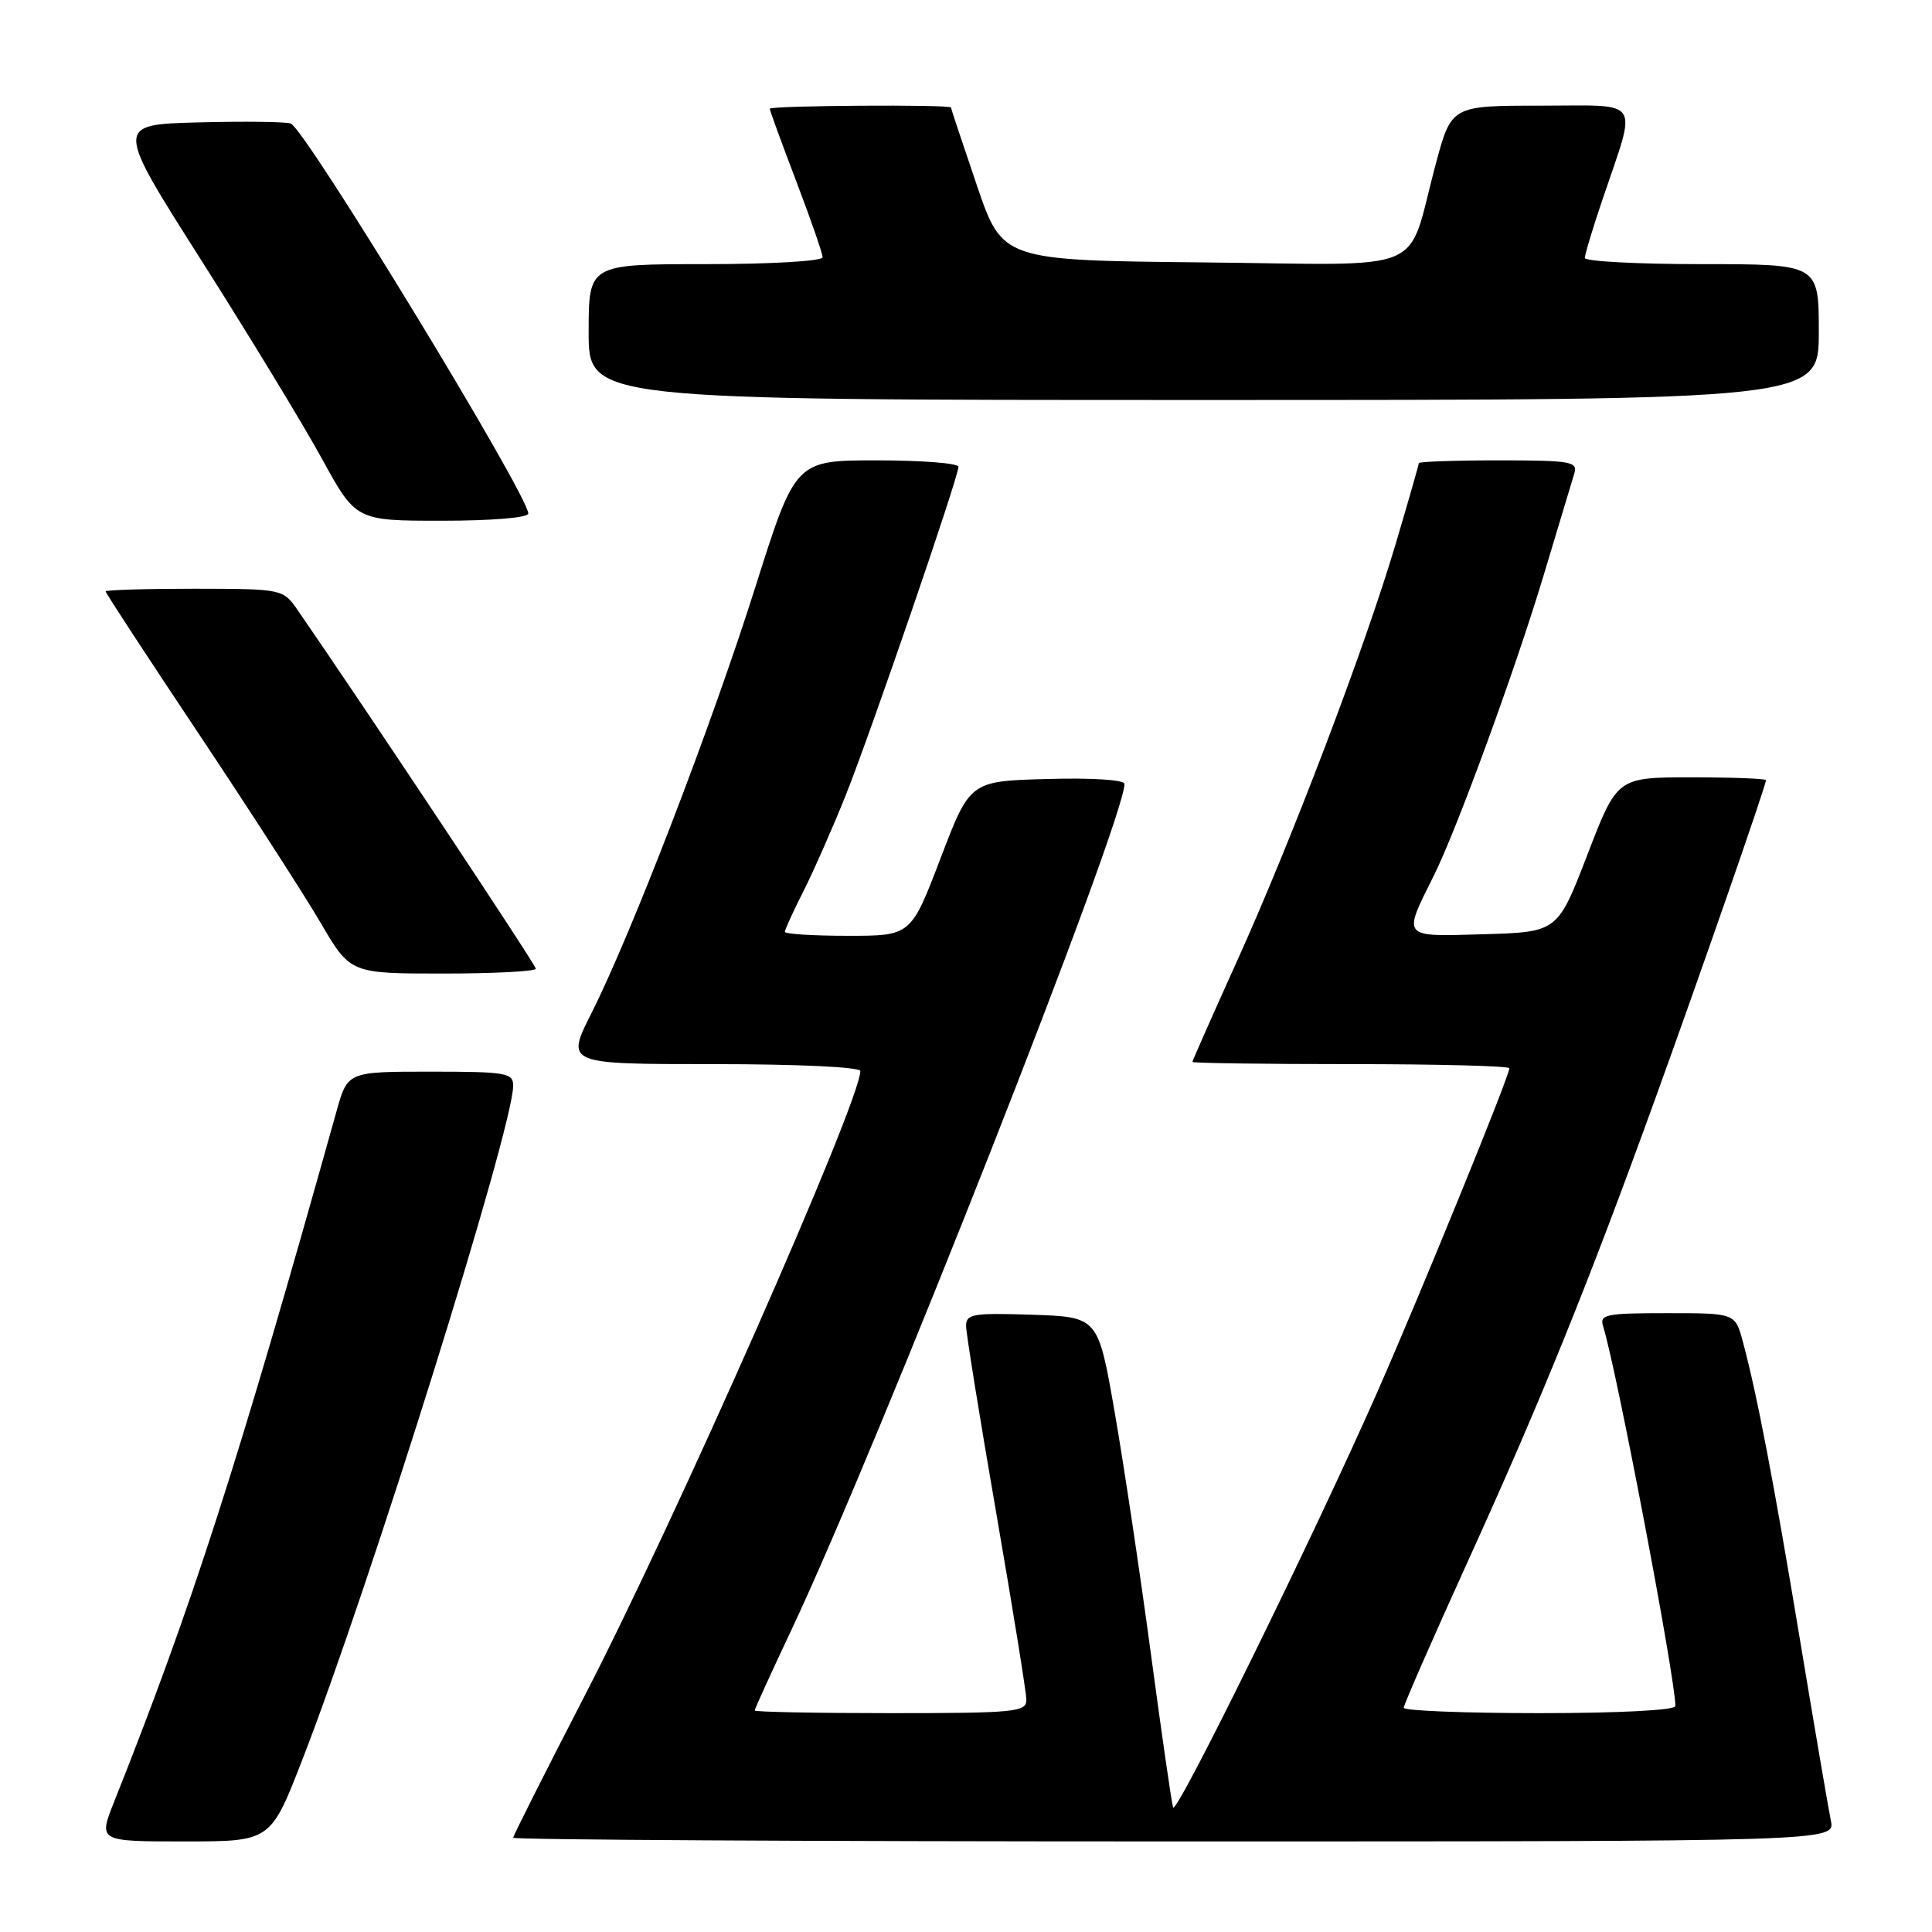 <?xml version="1.0" encoding="UTF-8" standalone="no"?>
<!DOCTYPE svg PUBLIC "-//W3C//DTD SVG 1.1//EN" "http://www.w3.org/Graphics/SVG/1.1/DTD/svg11.dtd" >
<svg xmlns="http://www.w3.org/2000/svg" xmlns:xlink="http://www.w3.org/1999/xlink" version="1.1" viewBox="0 0 256 256">
 <g >
 <path fill="currentColor"
d=" M 40.03 233.25 C 48.94 210.36 68.00 149.43 68.00 143.86 C 68.00 142.16 67.06 142.00 57.03 142.00 C 46.06 142.00 46.06 142.00 44.59 147.25 C 31.44 194.24 25.47 212.76 15.12 238.75 C 13.03 244.00 13.03 244.00 24.44 244.00 C 35.85 244.00 35.85 244.00 40.03 233.25 Z  M 242.60 241.25 C 242.29 239.74 240.44 228.93 238.50 217.24 C 234.98 196.07 232.84 184.88 230.93 177.75 C 229.92 174.00 229.92 174.00 220.89 174.00 C 212.72 174.00 211.92 174.17 212.43 175.77 C 214.16 181.22 222.00 222.42 222.00 226.06 C 222.00 226.61 214.55 227.00 204.00 227.00 C 194.10 227.00 186.00 226.68 186.00 226.29 C 186.00 225.90 189.84 217.13 194.54 206.79 C 204.13 185.71 210.42 170.19 219.18 146.00 C 225.20 129.39 234.00 104.08 234.00 103.38 C 234.00 103.17 229.56 103.00 224.14 103.00 C 214.28 103.00 214.28 103.00 210.34 113.25 C 206.39 123.50 206.39 123.50 196.62 123.79 C 185.61 124.11 185.83 124.37 190.00 116.00 C 193.03 109.92 200.73 88.87 204.47 76.46 C 206.45 69.88 208.31 63.71 208.60 62.75 C 209.09 61.16 208.17 61.00 198.57 61.00 C 192.76 61.00 188.00 61.17 188.00 61.37 C 188.00 61.57 186.61 66.41 184.92 72.12 C 180.81 85.94 171.10 111.47 163.86 127.46 C 160.64 134.59 158.00 140.55 158.00 140.71 C 158.00 140.87 167.45 141.00 179.00 141.00 C 190.55 141.00 200.00 141.25 200.00 141.55 C 200.00 142.60 188.21 171.49 182.48 184.50 C 174.09 203.54 155.84 240.66 155.44 239.50 C 155.25 238.95 153.92 229.72 152.48 219.00 C 151.04 208.28 148.88 193.88 147.68 187.00 C 145.50 174.50 145.50 174.50 136.75 174.21 C 128.90 173.95 128.00 174.11 128.01 175.71 C 128.02 176.69 129.82 187.85 132.01 200.50 C 134.20 213.15 136.00 224.29 136.00 225.25 C 136.00 226.85 134.48 227.00 118.00 227.00 C 108.10 227.00 100.00 226.84 100.00 226.65 C 100.00 226.45 102.20 221.62 104.90 215.90 C 116.49 191.29 149.00 108.71 149.00 103.87 C 149.00 103.33 144.67 103.05 138.77 103.22 C 128.53 103.50 128.53 103.50 124.62 113.75 C 120.70 124.00 120.70 124.00 112.35 124.00 C 107.76 124.00 104.00 123.76 104.00 123.47 C 104.00 123.17 105.12 120.73 106.49 118.03 C 107.85 115.33 110.37 109.60 112.09 105.31 C 115.48 96.79 127.00 63.22 127.00 61.85 C 127.00 61.38 122.14 61.00 116.20 61.00 C 105.40 61.00 105.40 61.00 100.10 77.75 C 94.29 96.13 83.69 123.68 78.37 134.25 C 74.97 141.00 74.97 141.00 94.49 141.00 C 105.73 141.00 114.00 141.39 114.00 141.92 C 114.00 145.92 89.52 201.39 77.44 224.76 C 72.25 234.81 68.00 243.25 68.00 243.51 C 68.00 243.78 107.41 244.00 155.58 244.00 C 243.16 244.00 243.16 244.00 242.60 241.25 Z  M 71.00 128.36 C 71.00 127.85 48.57 94.07 39.50 80.93 C 37.50 78.03 37.50 78.03 25.75 78.01 C 19.29 78.01 14.00 78.17 14.00 78.37 C 14.00 78.58 19.52 87.02 26.26 97.12 C 33.00 107.23 40.30 118.54 42.47 122.25 C 46.42 129.00 46.42 129.00 58.71 129.00 C 65.47 129.00 71.00 128.71 71.00 128.36 Z  M 70.00 68.05 C 70.00 65.60 40.48 17.12 38.53 16.37 C 37.90 16.13 32.40 16.06 26.31 16.22 C 15.24 16.50 15.24 16.50 26.68 34.50 C 32.97 44.40 40.15 56.21 42.64 60.75 C 47.16 69.00 47.16 69.00 58.58 69.00 C 65.14 69.00 70.00 68.60 70.00 68.05 Z  M 241.00 44.00 C 241.00 35.00 241.00 35.00 225.50 35.00 C 216.97 35.00 210.00 34.63 210.00 34.18 C 210.00 33.72 211.05 30.23 212.34 26.43 C 216.95 12.79 217.75 14.00 204.18 14.00 C 192.32 14.00 192.32 14.00 190.24 21.75 C 186.25 36.62 189.91 35.07 159.43 34.77 C 132.82 34.50 132.82 34.50 129.42 24.50 C 127.55 19.00 126.01 14.39 126.01 14.25 C 125.99 13.82 102.00 13.98 102.00 14.41 C 102.00 14.64 103.58 18.96 105.50 24.00 C 107.42 29.04 109.00 33.58 109.00 34.09 C 109.00 34.60 102.20 35.00 93.50 35.00 C 78.00 35.00 78.00 35.00 78.00 44.00 C 78.00 53.00 78.00 53.00 159.50 53.00 C 241.00 53.00 241.00 53.00 241.00 44.00 Z "/>
</g>
</svg>